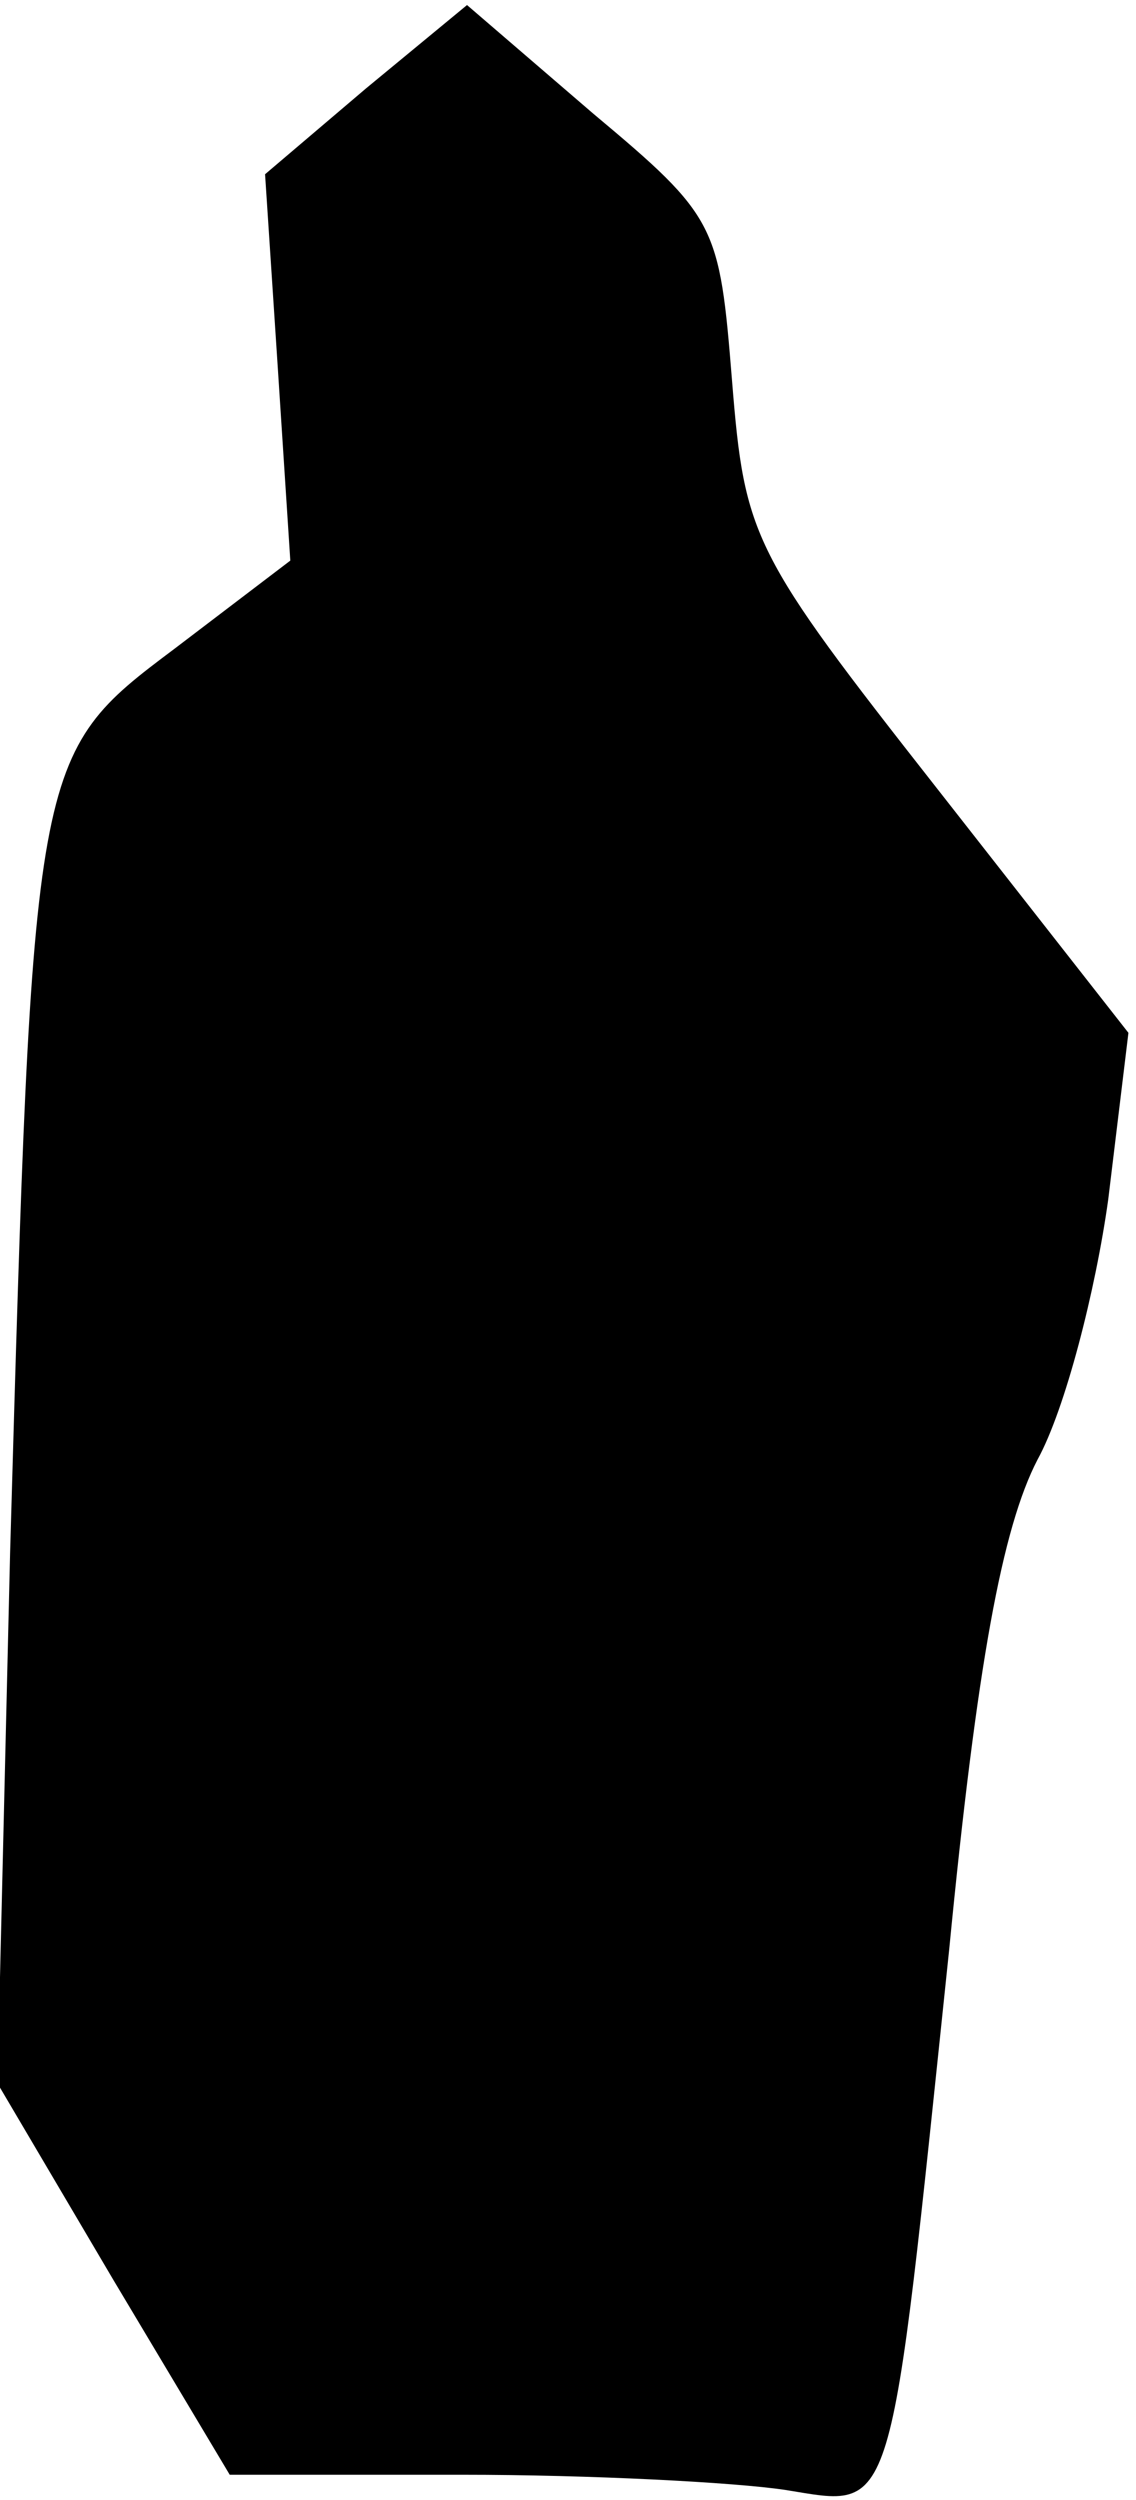 <?xml version="1.0" standalone="no"?>
<!DOCTYPE svg PUBLIC "-//W3C//DTD SVG 20010904//EN"
 "http://www.w3.org/TR/2001/REC-SVG-20010904/DTD/svg10.dtd">
<svg version="1.0" xmlns="http://www.w3.org/2000/svg"
 width="45pt" height="99pt" viewBox="0 0 45 99"
 preserveAspectRatio="xMidYMid meet">
<g transform="translate(0,99) scale(0.1,-0.1)"
fill="#000000" stroke="none">
<path fill="#000000" stroke="none" d="M145 955 l-40 -34 5 -76 5 -77 -46 -35
c-56 -42 -56 -43 -65 -358 l-5 -210 46 -78 46 -77 92 0 c51 0 108 -3 128 -6
44 -7 41 -15 65 214 11 113 21 167 35 194 11 20 23 67 28 103 l8 66 -76 97
c-73 93 -76 99 -81 161 -5 62 -6 65 -55 106 l-50 43 -40 -33z"/>
</g>
</svg>
